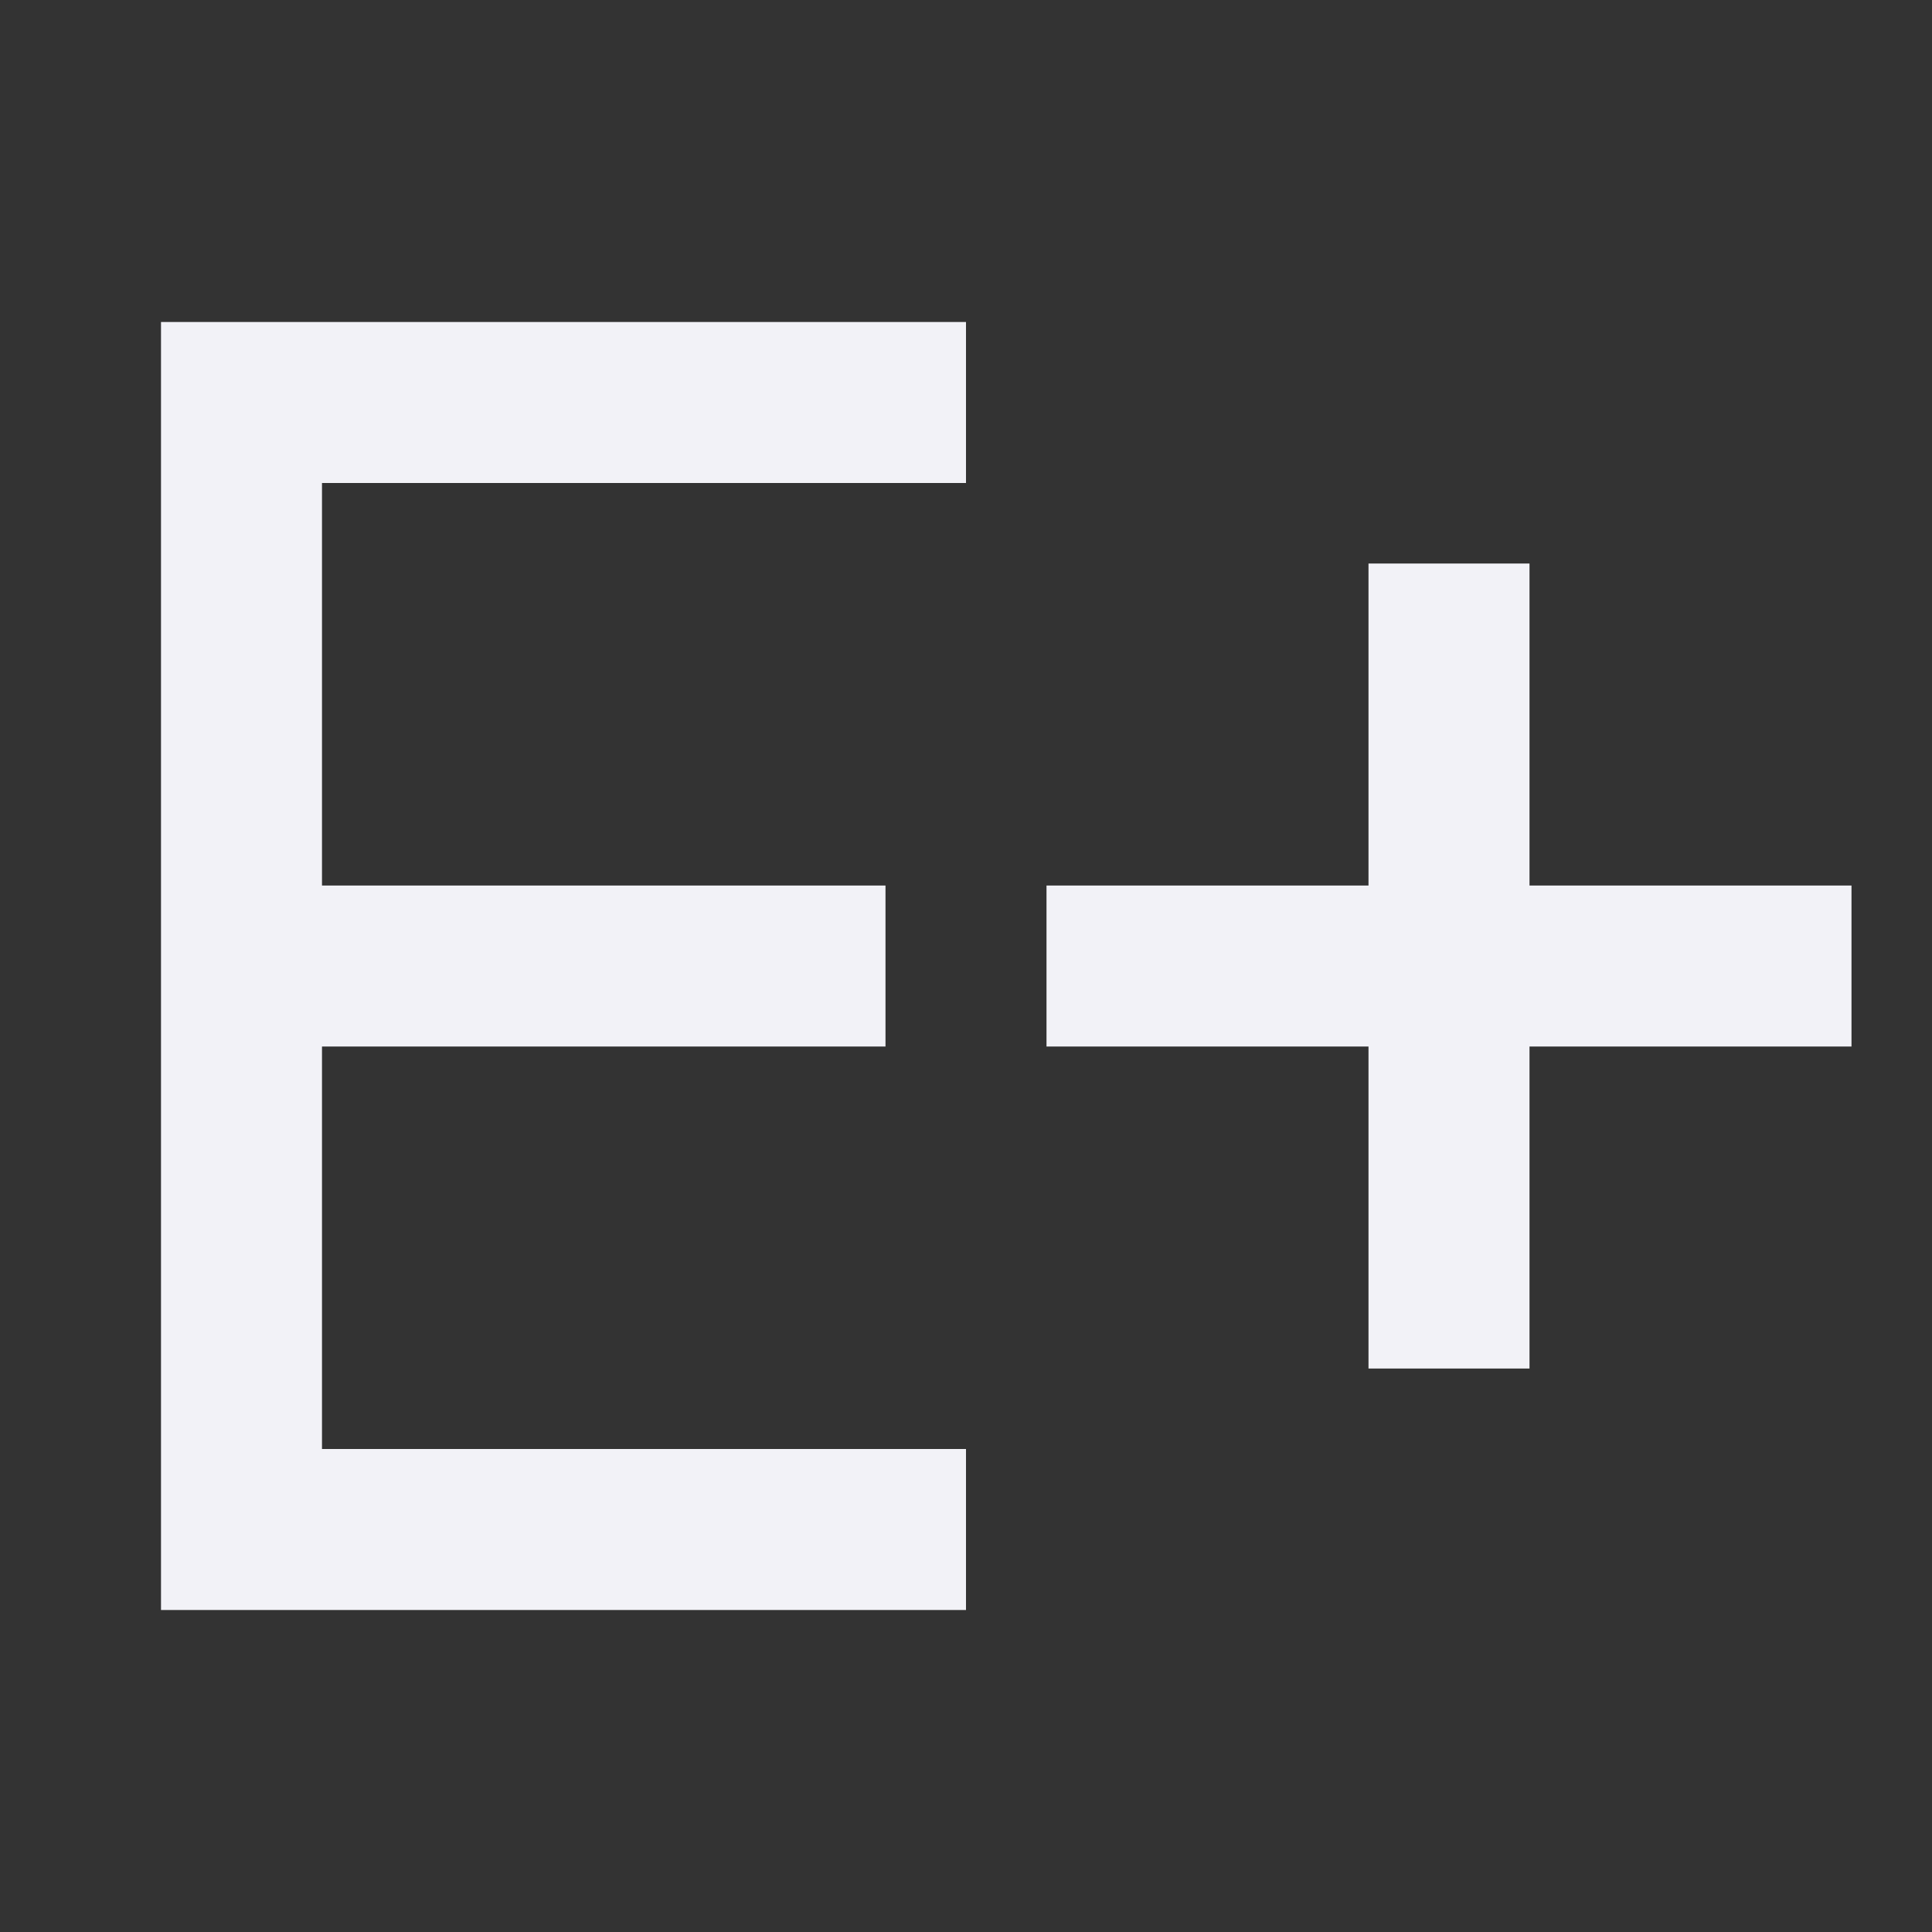 <svg viewBox="0 0 24 24" xmlns="http://www.w3.org/2000/svg"><rect x="0" y="0" width="24" height="24" fill="#333333" stroke="none"/><path d="m2 4v16h2 8v-2h-8v-5h7v-2h-7v-5h8v-2h-8zm15 3v4h-4v2h4v4h2v-4h4v-2h-4v-4z" fill="#f2f2f7"/></svg>